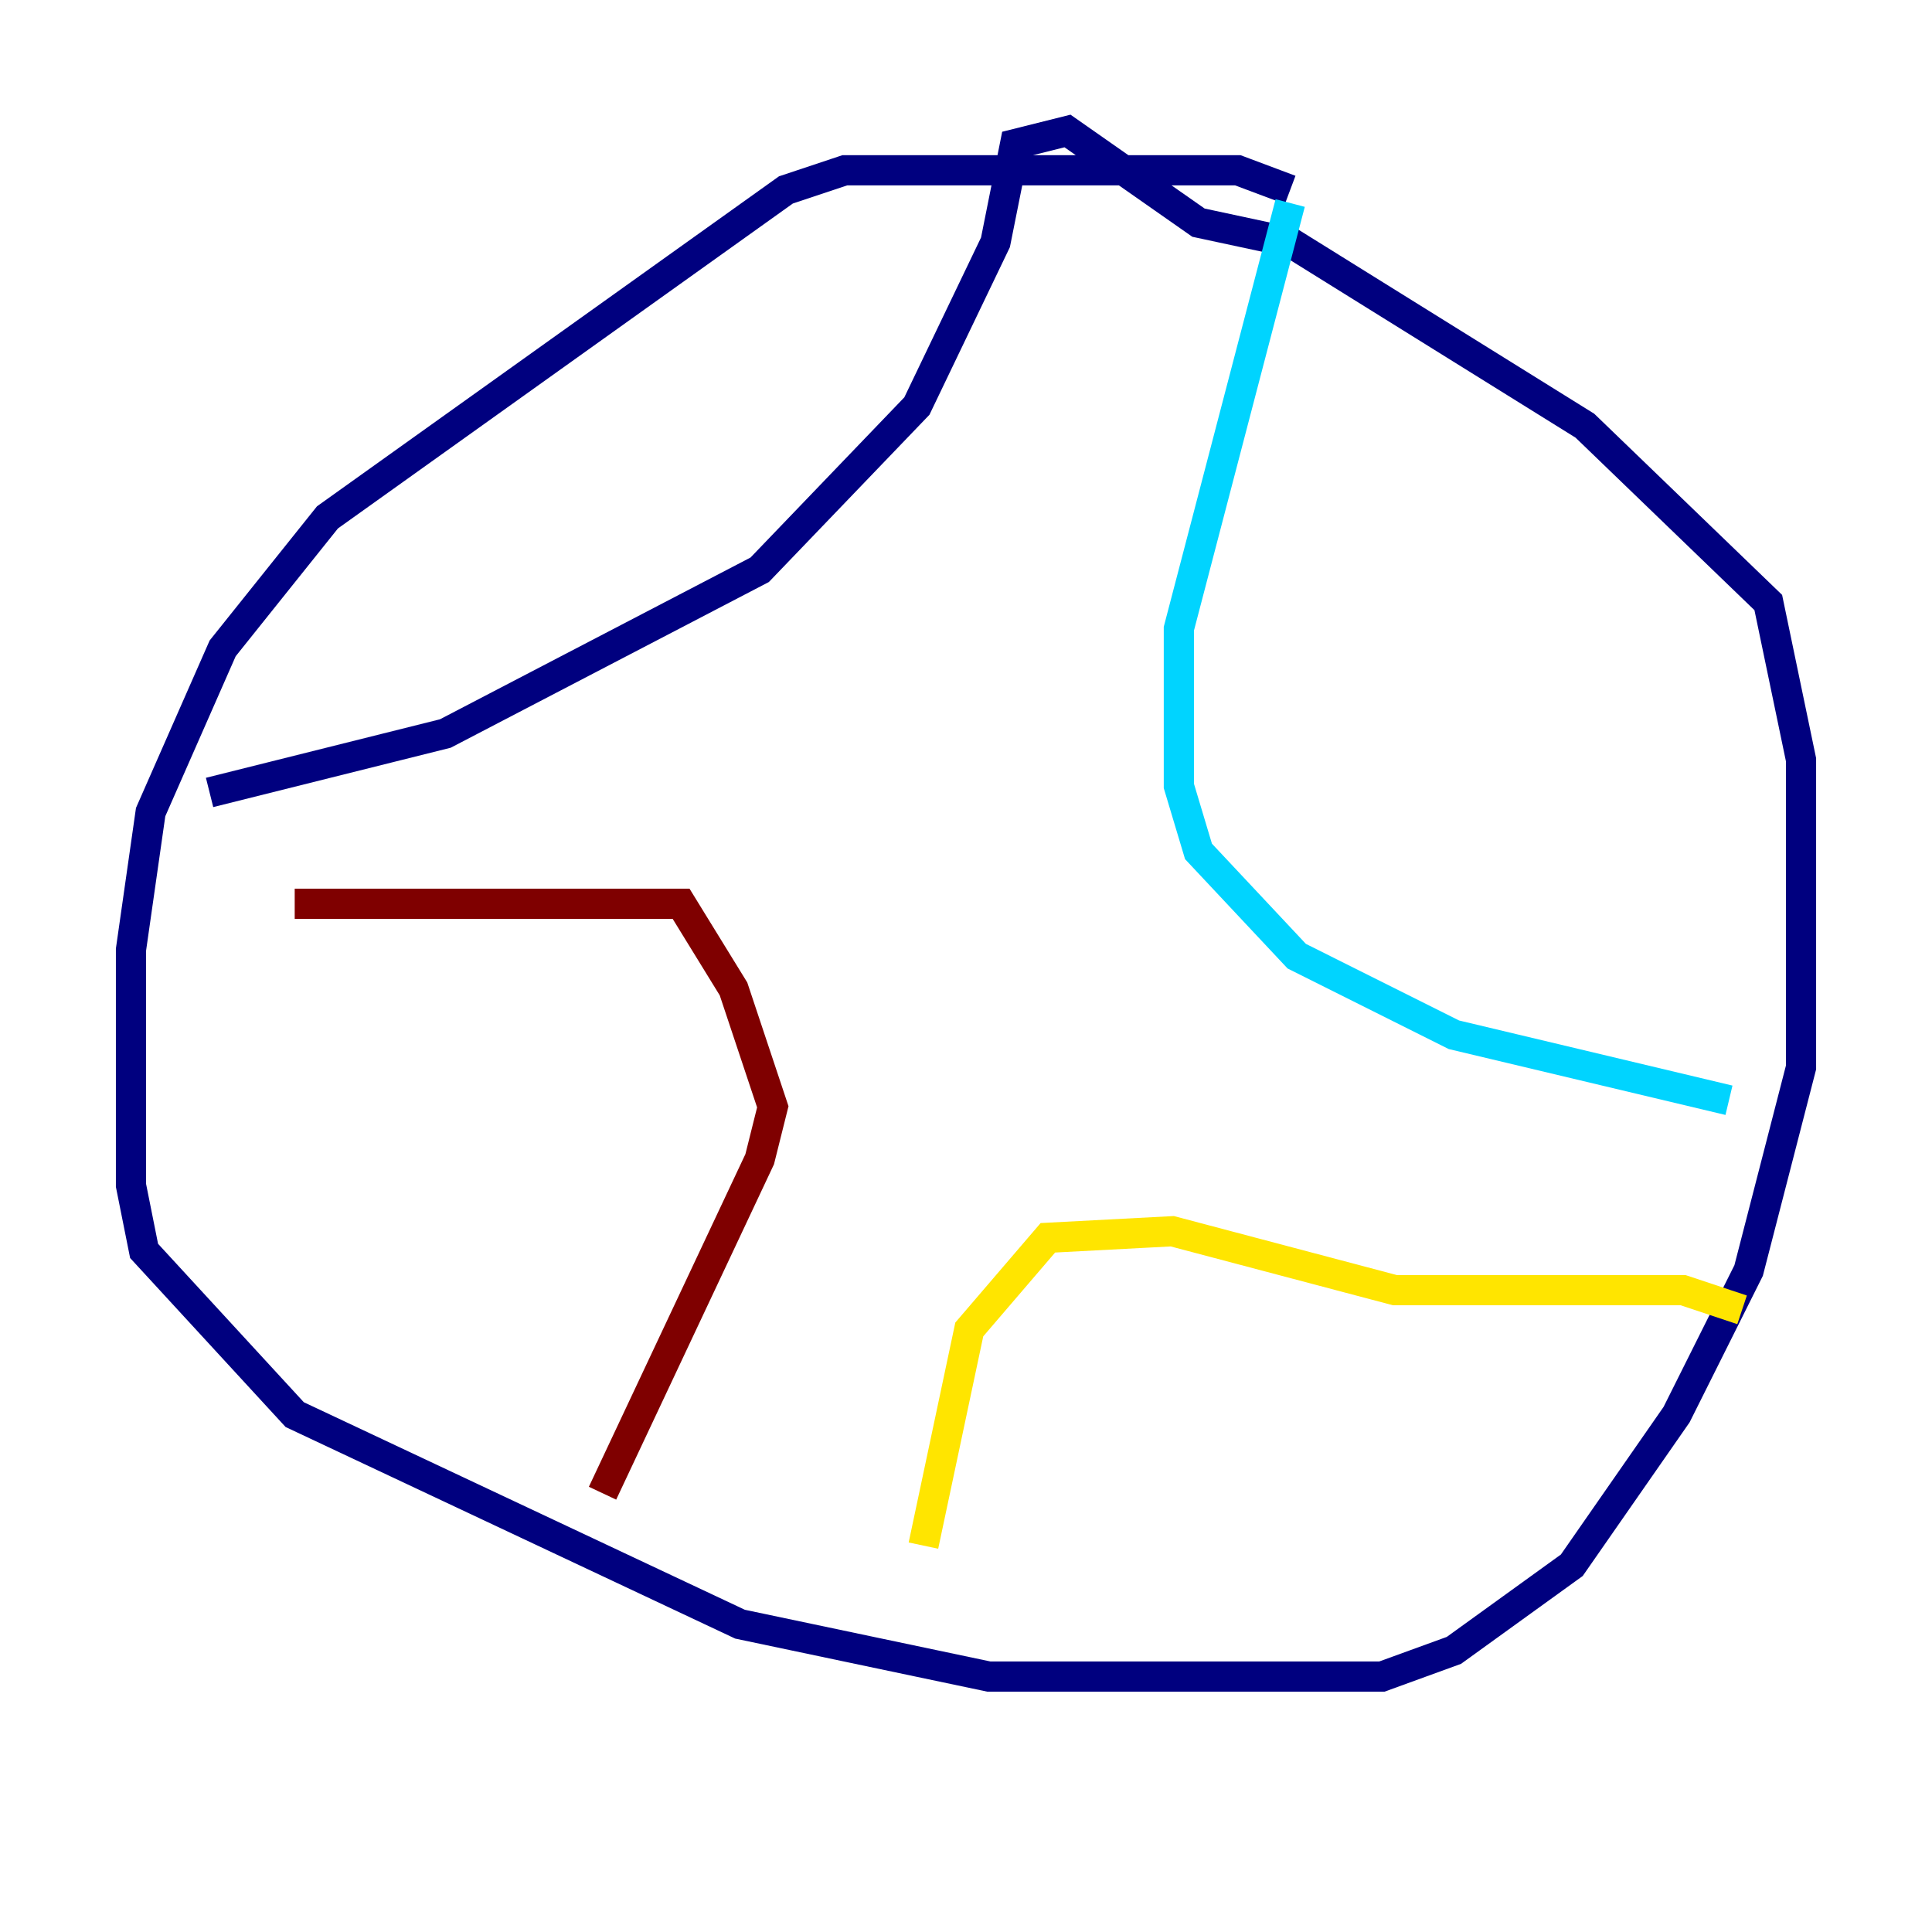 <?xml version="1.0" encoding="utf-8" ?>
<svg baseProfile="tiny" height="128" version="1.2" viewBox="0,0,128,128" width="128" xmlns="http://www.w3.org/2000/svg" xmlns:ev="http://www.w3.org/2001/xml-events" xmlns:xlink="http://www.w3.org/1999/xlink"><defs /><polyline fill="none" points="85.478,12.583 82.007,11.281 55.973,11.281 52.068,12.583 21.695,34.278 14.752,42.956 9.98,53.803 8.678,62.915 8.678,78.536 9.546,82.875 19.525,93.722 49.031,107.607 65.519,111.078 91.552,111.078 96.325,109.342 104.136,103.702 111.078,93.722 115.851,84.176 119.322,70.725 119.322,50.332 117.153,39.919 105.003,28.203 85.478,16.054 79.403,14.752 70.725,8.678 67.254,9.546 65.953,16.054 60.746,26.902 50.332,37.749 29.505,48.597 13.885,52.502" stroke="#00007f" stroke-width="2" /><polyline fill="none" points="85.478,13.451 78.102,41.654 78.102,52.068 79.403,56.407 85.912,63.349 96.325,68.556 114.549,72.895" stroke="#00d4ff" stroke-width="2" /><polyline fill="none" points="115.417,86.78 111.512,85.478 92.42,85.478 77.668,81.573 69.424,82.007 64.217,88.081 61.18,102.4" stroke="#ffe500" stroke-width="2" /><polyline fill="none" points="19.525,59.878 45.125,59.878 48.597,65.519 51.2,73.329 50.332,76.8 39.919,98.929" stroke="#7f0000" stroke-width="2" /></svg>